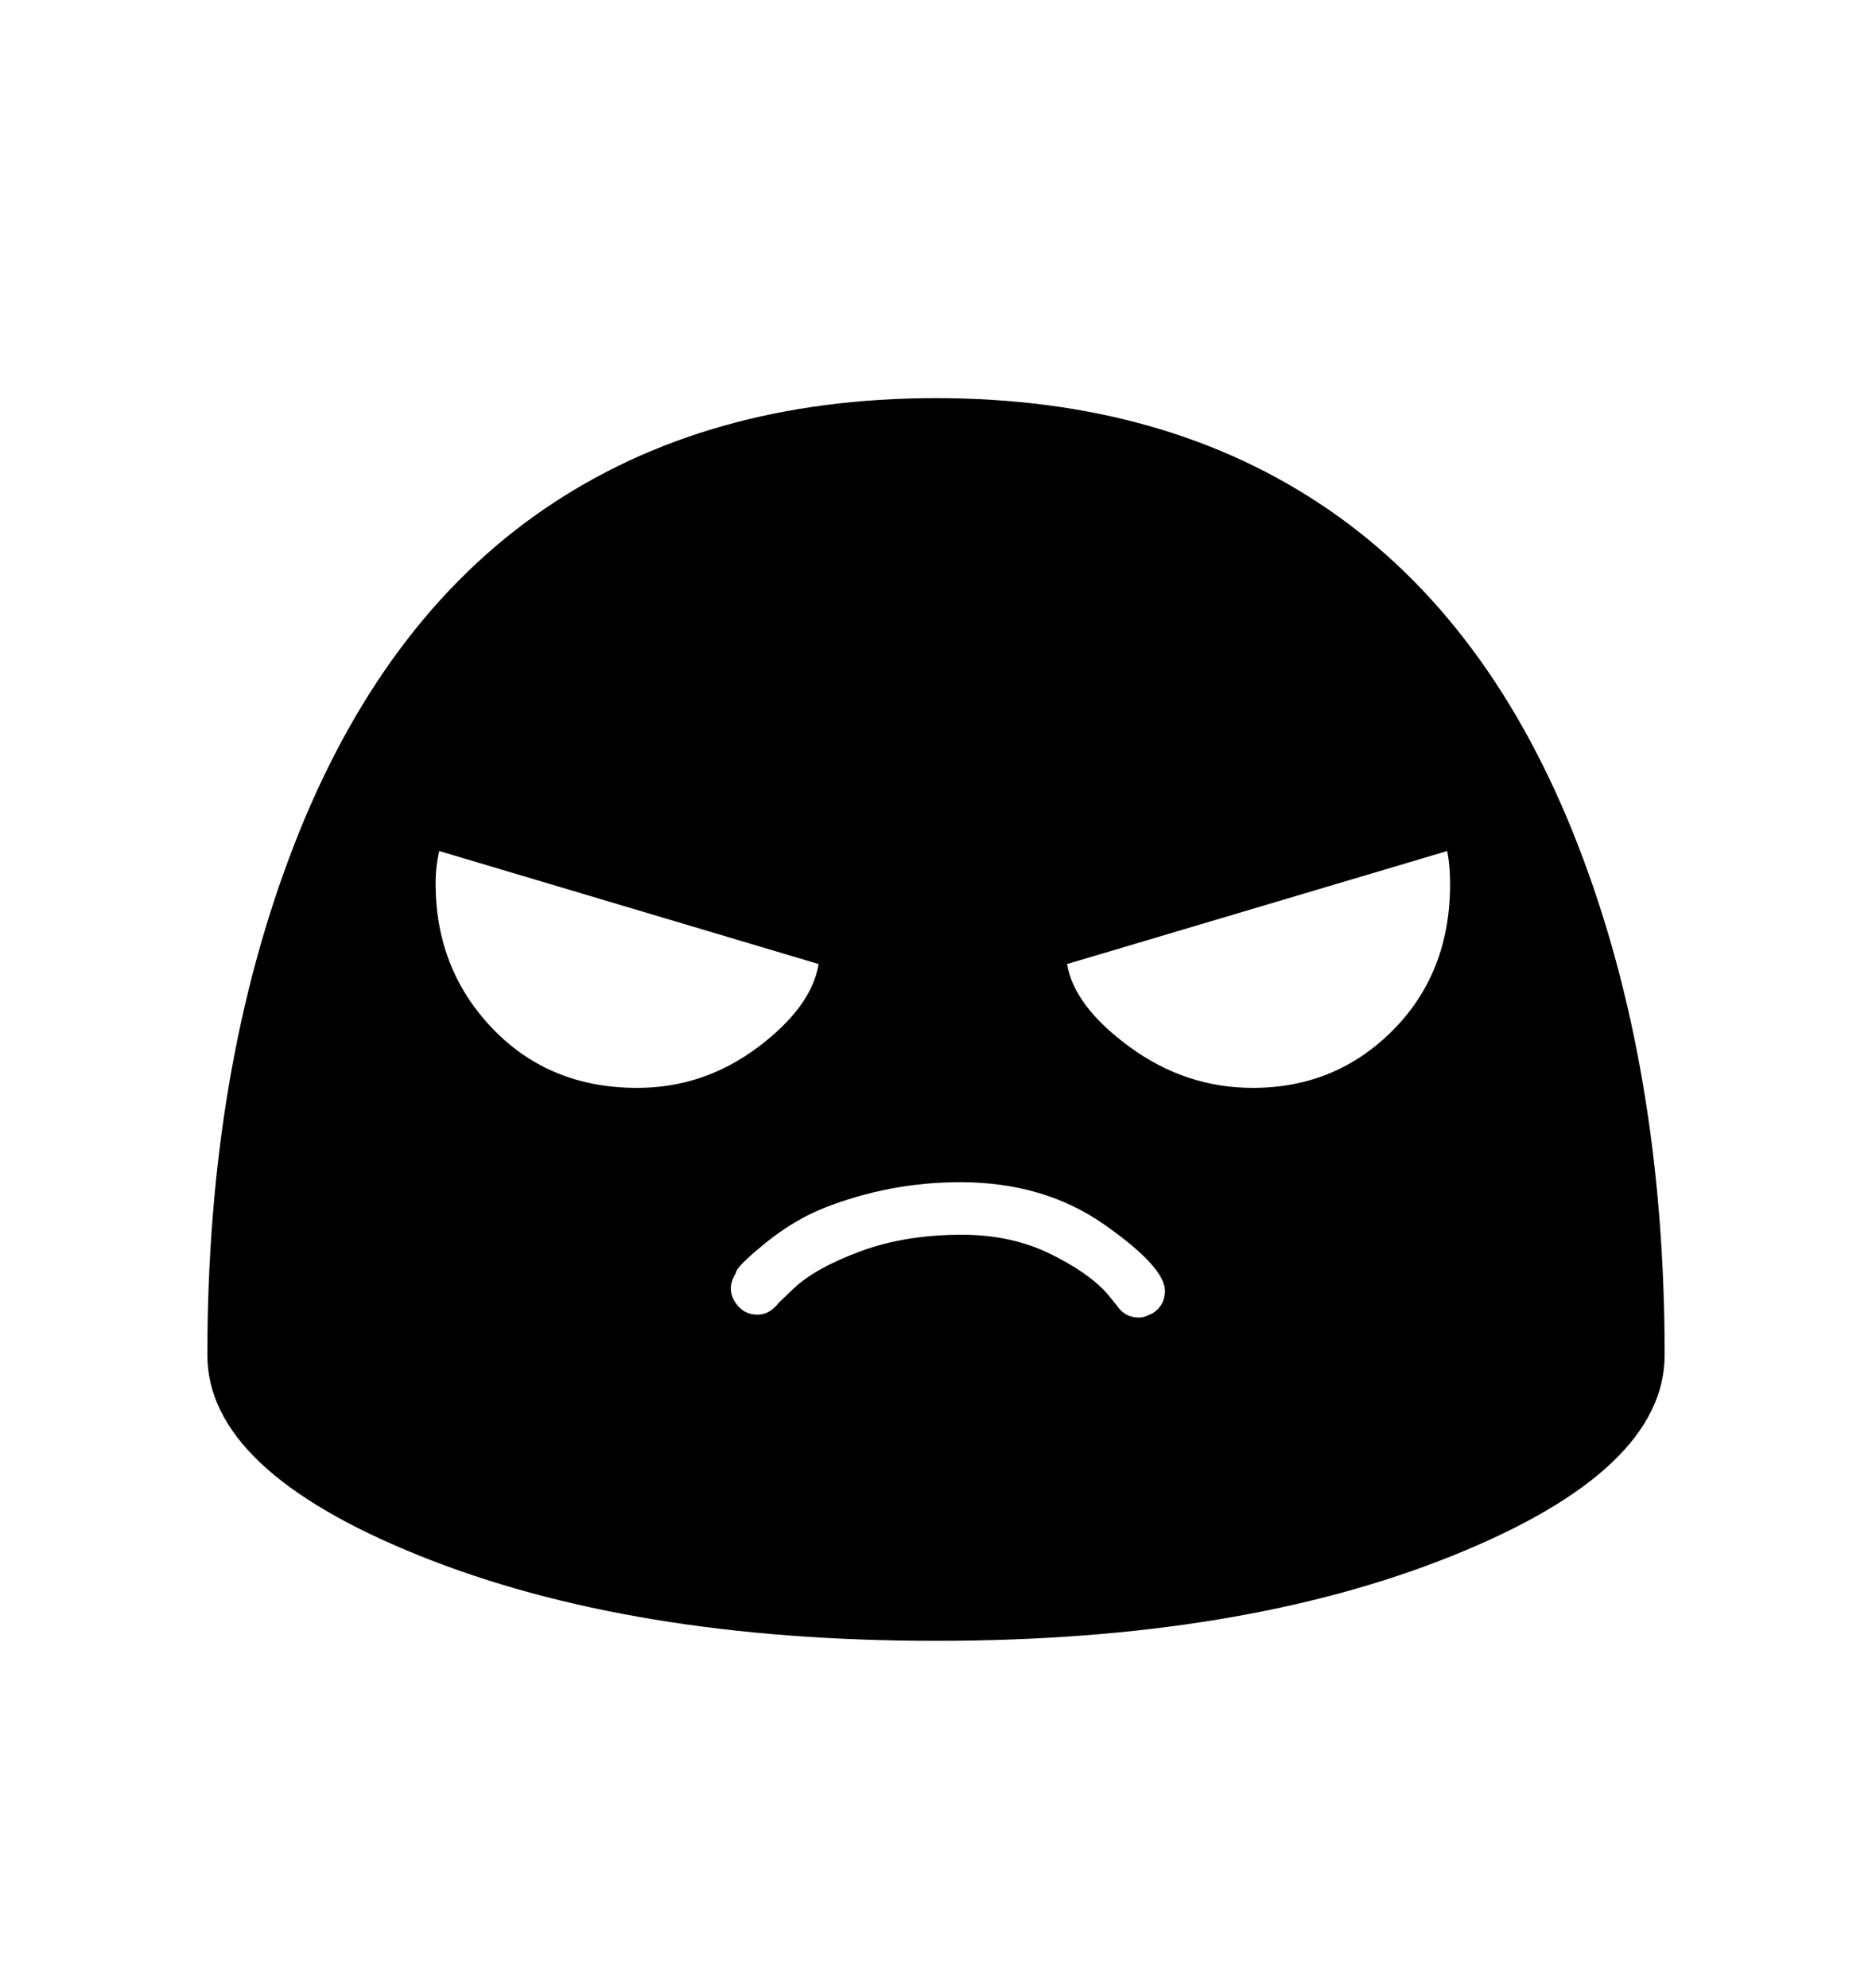<svg viewBox="0 0 2600 2760.837" xmlns="http://www.w3.org/2000/svg"><path d="M2018 2160.5Q1724 2279 1300 2279t-718-118.5T288 1882q0-398 120.5-708.5t346-465.5T1300 553t545.5 155 346 465.5T2312 1882q0 160-294 278.5zM1052 1455q75-56 85-116l-527-157q-5 22-5 45 0 119 79 201.5t201 82.5q92 0 167-56zm549 369q17-11 17-31 0-33-84-92t-200-59q-50 0-97 9t-90.5 26-84 50-40.5 41q-7 12-7 21 0 14 10.5 25.5t26.5 11.5q9 0 16.5-4.5t13.5-12.5l21-20q30-28 92-51t141-23q68 0 121.5 26t79.5 55l14 17q11 17 31 17 5 0 10-2zm412-620.5q-1-11.5-3-21.5l-528 157q10 59 87.5 115.5T1740 1511q115 0 194.5-80t79.5-203q0-13-1-24.5z"/></svg>